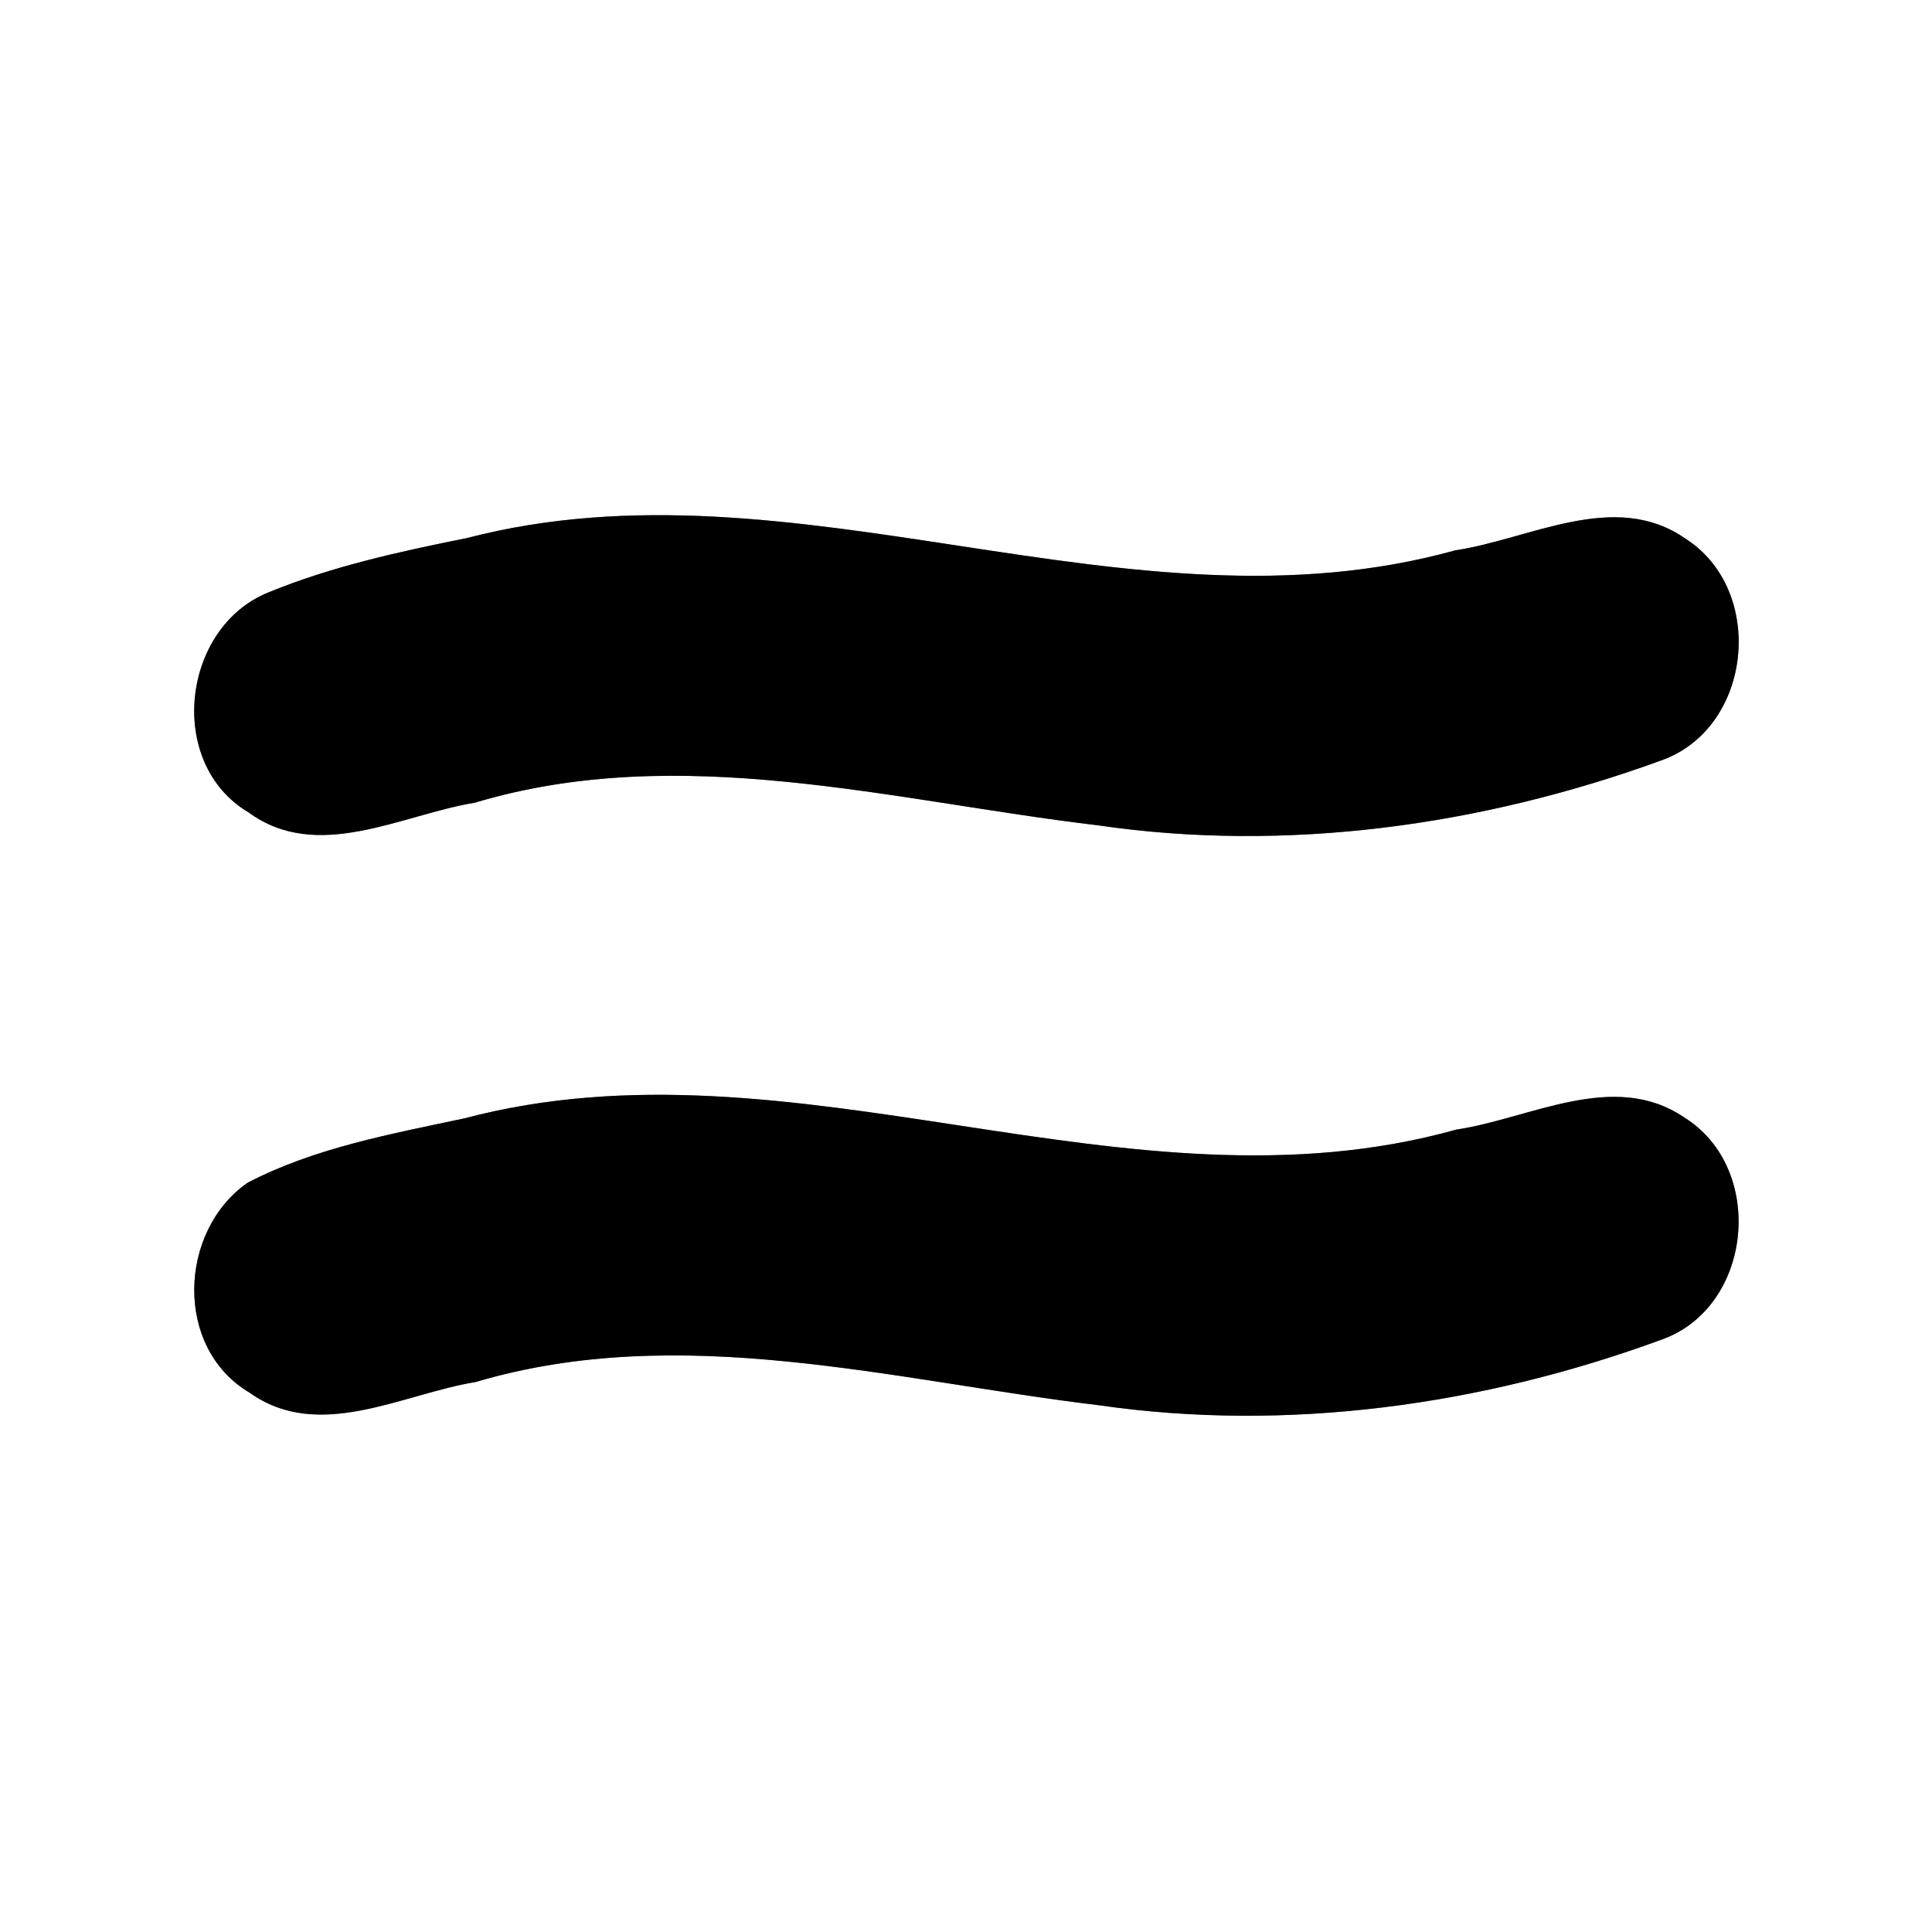 <?xml version="1.0" encoding="UTF-8" ?>
<!DOCTYPE svg PUBLIC "-//W3C//DTD SVG 1.1//EN" "http://www.w3.org/Graphics/SVG/1.1/DTD/svg11.dtd">
<svg width="60pt" height="60pt" viewBox="0 0 60 60" version="1.1" xmlns="http://www.w3.org/2000/svg">
<rect x="0" y="0" width="60" height="60" fill="#808080" stroke="none"/>
<g id="#ffffffff">
<path fill="#ffffff" opacity="1.00" d=" M 0.00 0.00 L 60.00 0.00 L 60.00 60.00 L 0.00 60.00 L 0.00 0.00 M 14.50 16.71 C 12.41 17.13 10.30 17.59 8.33 18.40 C 5.64 19.49 5.15 23.71 7.72 25.23 C 9.86 26.80 12.47 25.30 14.74 24.93 C 21.12 23.02 27.69 24.87 34.09 25.63 C 39.96 26.49 46.03 25.64 51.58 23.62 C 54.43 22.62 54.86 18.32 52.33 16.72 C 50.14 15.20 47.50 16.75 45.20 17.09 C 35.01 19.92 24.73 14.05 14.50 16.71 M 14.43 34.73 C 12.14 35.22 9.79 35.64 7.69 36.73 C 5.54 38.23 5.40 41.86 7.75 43.25 C 9.90 44.79 12.49 43.29 14.77 42.92 C 21.15 41.03 27.72 42.87 34.12 43.64 C 39.99 44.49 46.06 43.64 51.61 41.60 C 54.44 40.59 54.85 36.28 52.30 34.70 C 50.12 33.22 47.52 34.74 45.23 35.08 C 35.01 37.94 24.69 32.02 14.43 34.73 Z" />
</g>
<g id="#000000ff">
<path fill="#000000" opacity="1.00" d=" M 14.50 16.71 C 24.73 14.05 35.01 19.92 45.20 17.09 C 47.50 16.75 50.14 15.20 52.33 16.72 C 54.86 18.32 54.43 22.62 51.58 23.62 C 46.03 25.64 39.96 26.49 34.09 25.63 C 27.69 24.87 21.12 23.02 14.74 24.93 C 12.47 25.30 9.86 26.80 7.72 25.23 C 5.15 23.71 5.64 19.49 8.33 18.40 C 10.30 17.59 12.41 17.13 14.50 16.71 Z" />
<path fill="#000000" opacity="1.00" d=" M 14.43 34.73 C 24.69 32.02 35.01 37.94 45.23 35.08 C 47.52 34.74 50.12 33.22 52.30 34.70 C 54.85 36.28 54.44 40.59 51.61 41.60 C 46.06 43.64 39.99 44.49 34.12 43.64 C 27.72 42.87 21.15 41.03 14.77 42.92 C 12.49 43.29 9.90 44.79 7.75 43.25 C 5.40 41.86 5.54 38.23 7.69 36.73 C 9.79 35.64 12.14 35.22 14.43 34.73 Z" />
</g>
</svg>
